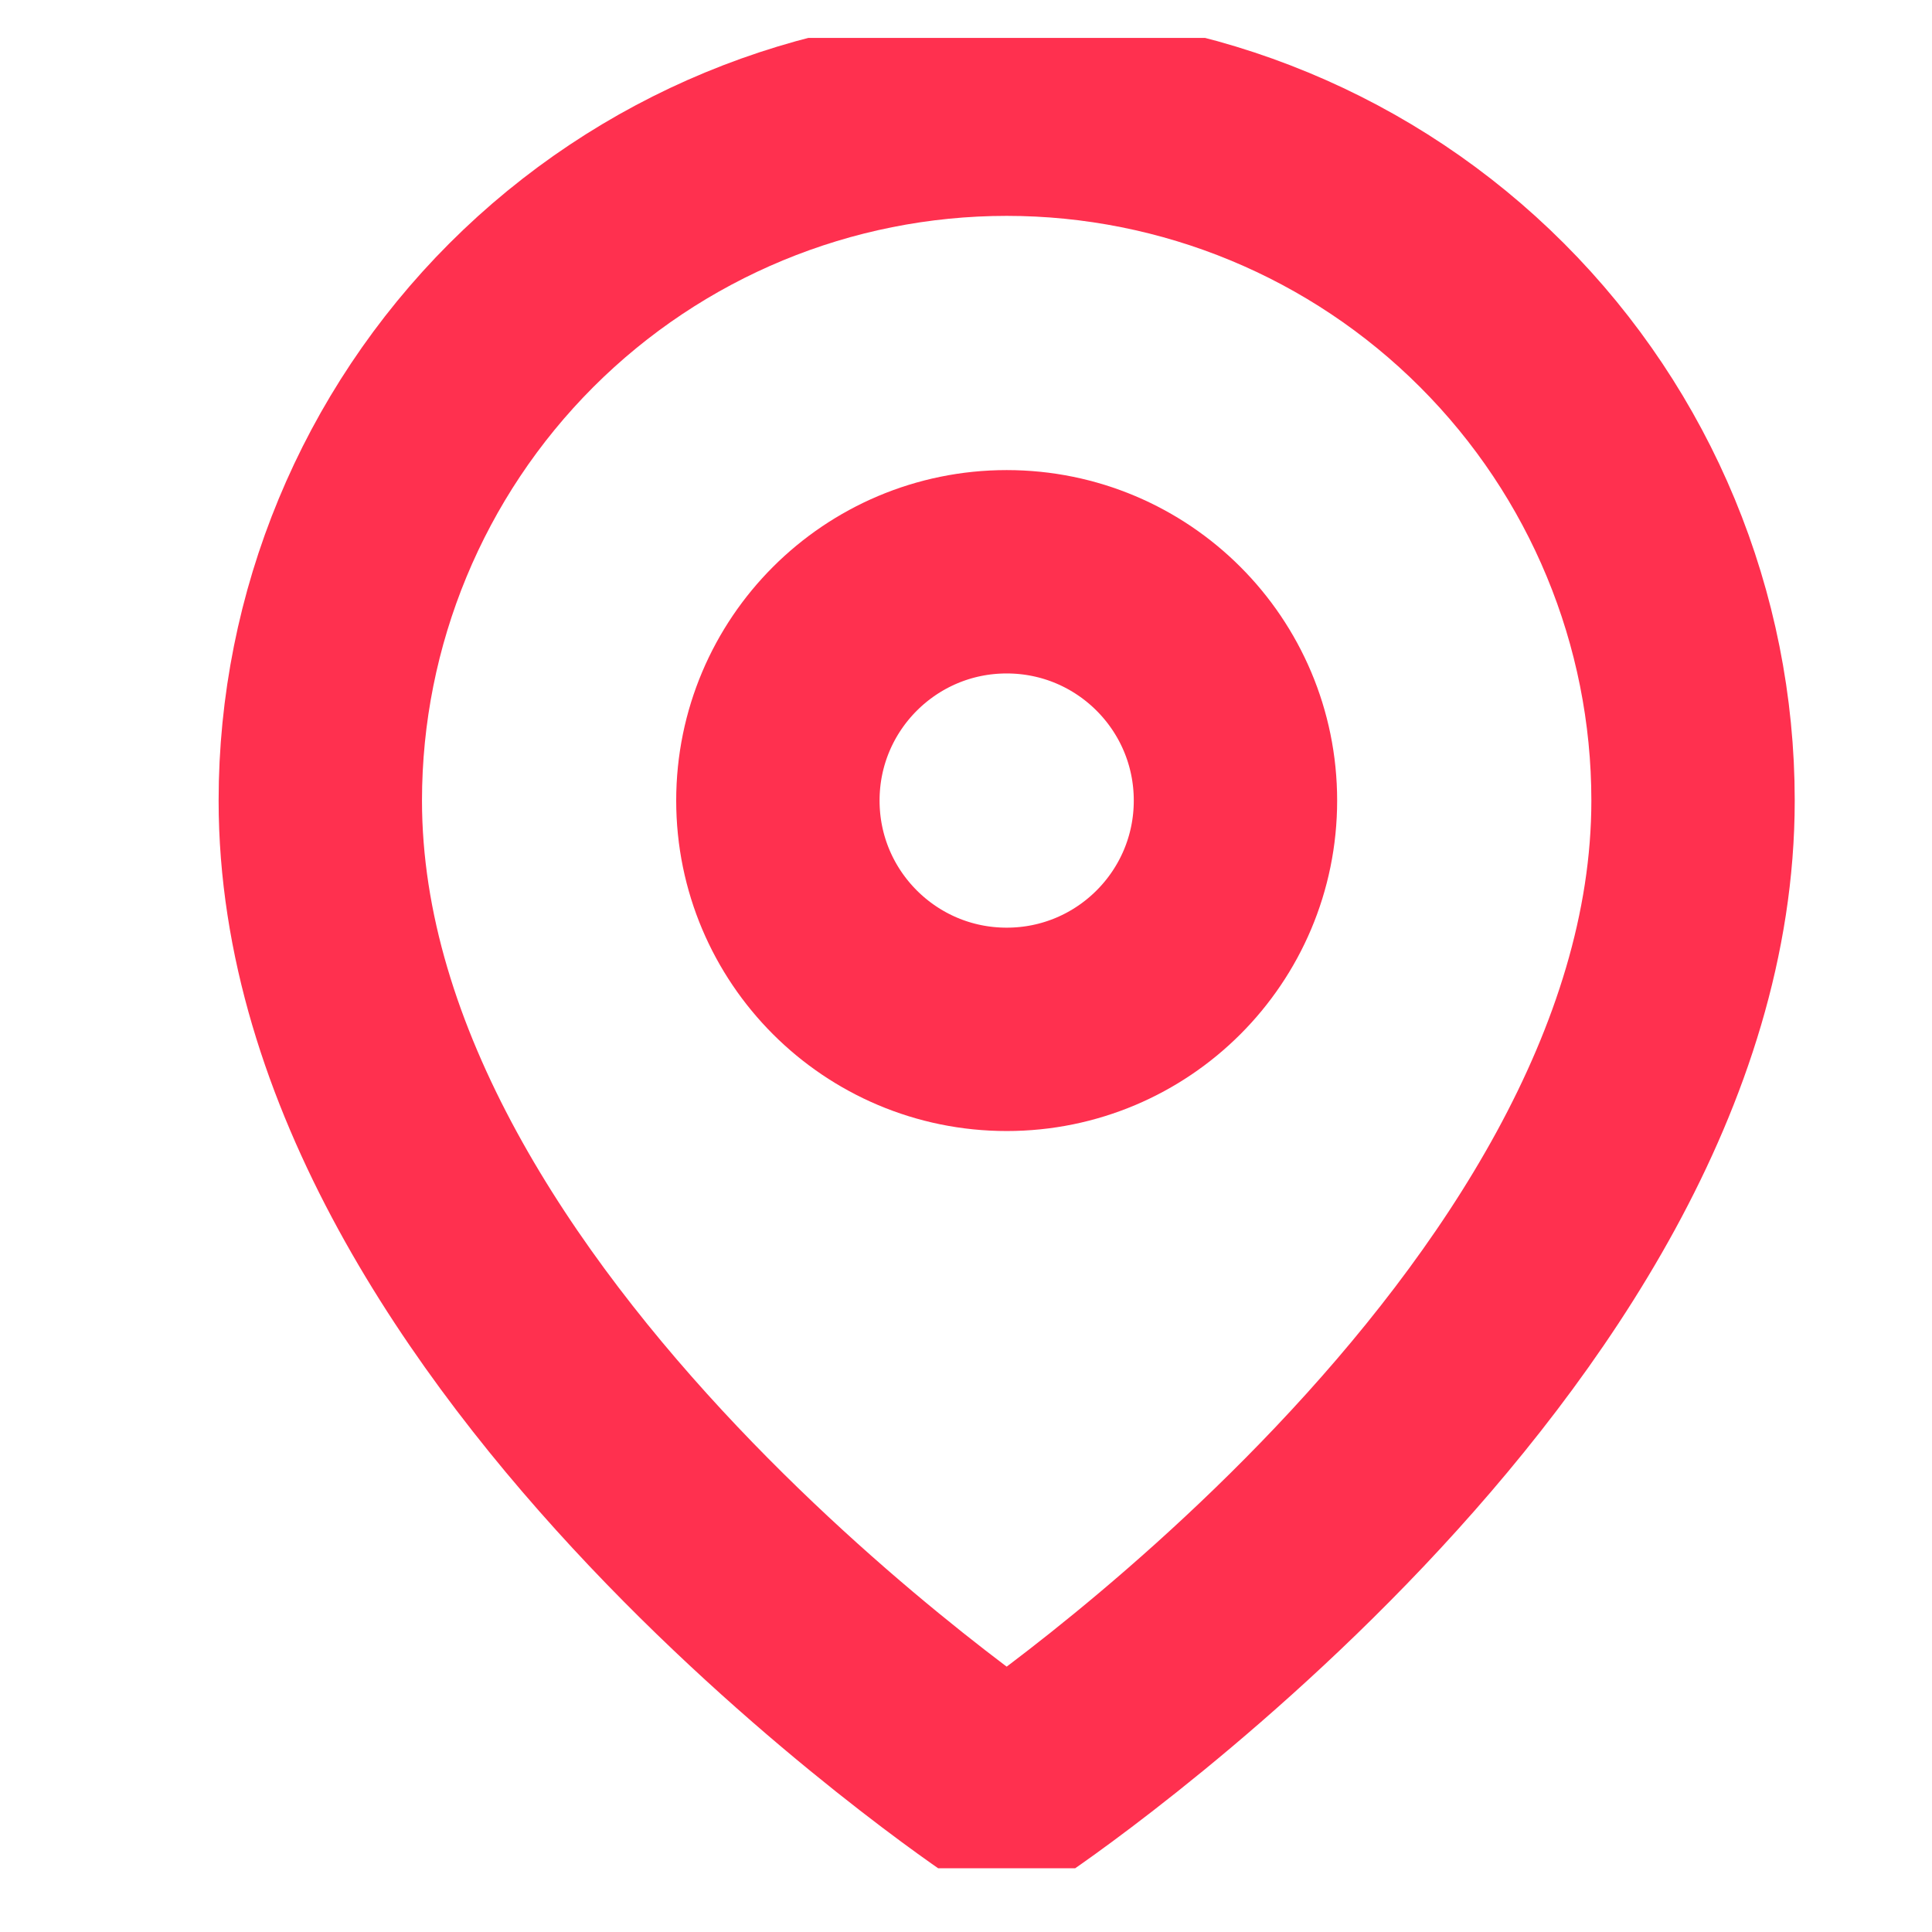 <svg width="19" height="19" viewBox="0 0 19 19" fill="none" xmlns="http://www.w3.org/2000/svg">
<g clip-path="url(#clip0)">
<path d="M16.65 7.873C16.65 13.123 9.9 17.623 9.9 17.623C9.9 17.623 3.15 13.123 3.15 7.873C3.15 6.083 3.862 4.366 5.127 3.1C6.393 1.834 8.11 1.123 9.9 1.123C11.691 1.123 13.408 1.834 14.673 3.1C15.939 4.366 16.65 6.083 16.65 7.873Z" stroke="#FF304F" stroke-width="2" stroke-linecap="round" stroke-linejoin="round"/>
<path d="M9.9 10.123C11.143 10.123 12.15 9.116 12.15 7.873C12.15 6.63 11.143 5.623 9.9 5.623C8.658 5.623 7.65 6.63 7.65 7.873C7.65 9.116 8.658 10.123 9.9 10.123Z" stroke="#FF304F" stroke-width="2" stroke-linecap="round" stroke-linejoin="round"/>
</g>
<defs>
<clipPath id="clip0">
<rect width="18" height="18" fill="white" transform="translate(0.9 0.373)"/>
</clipPath>
</defs>
</svg>
